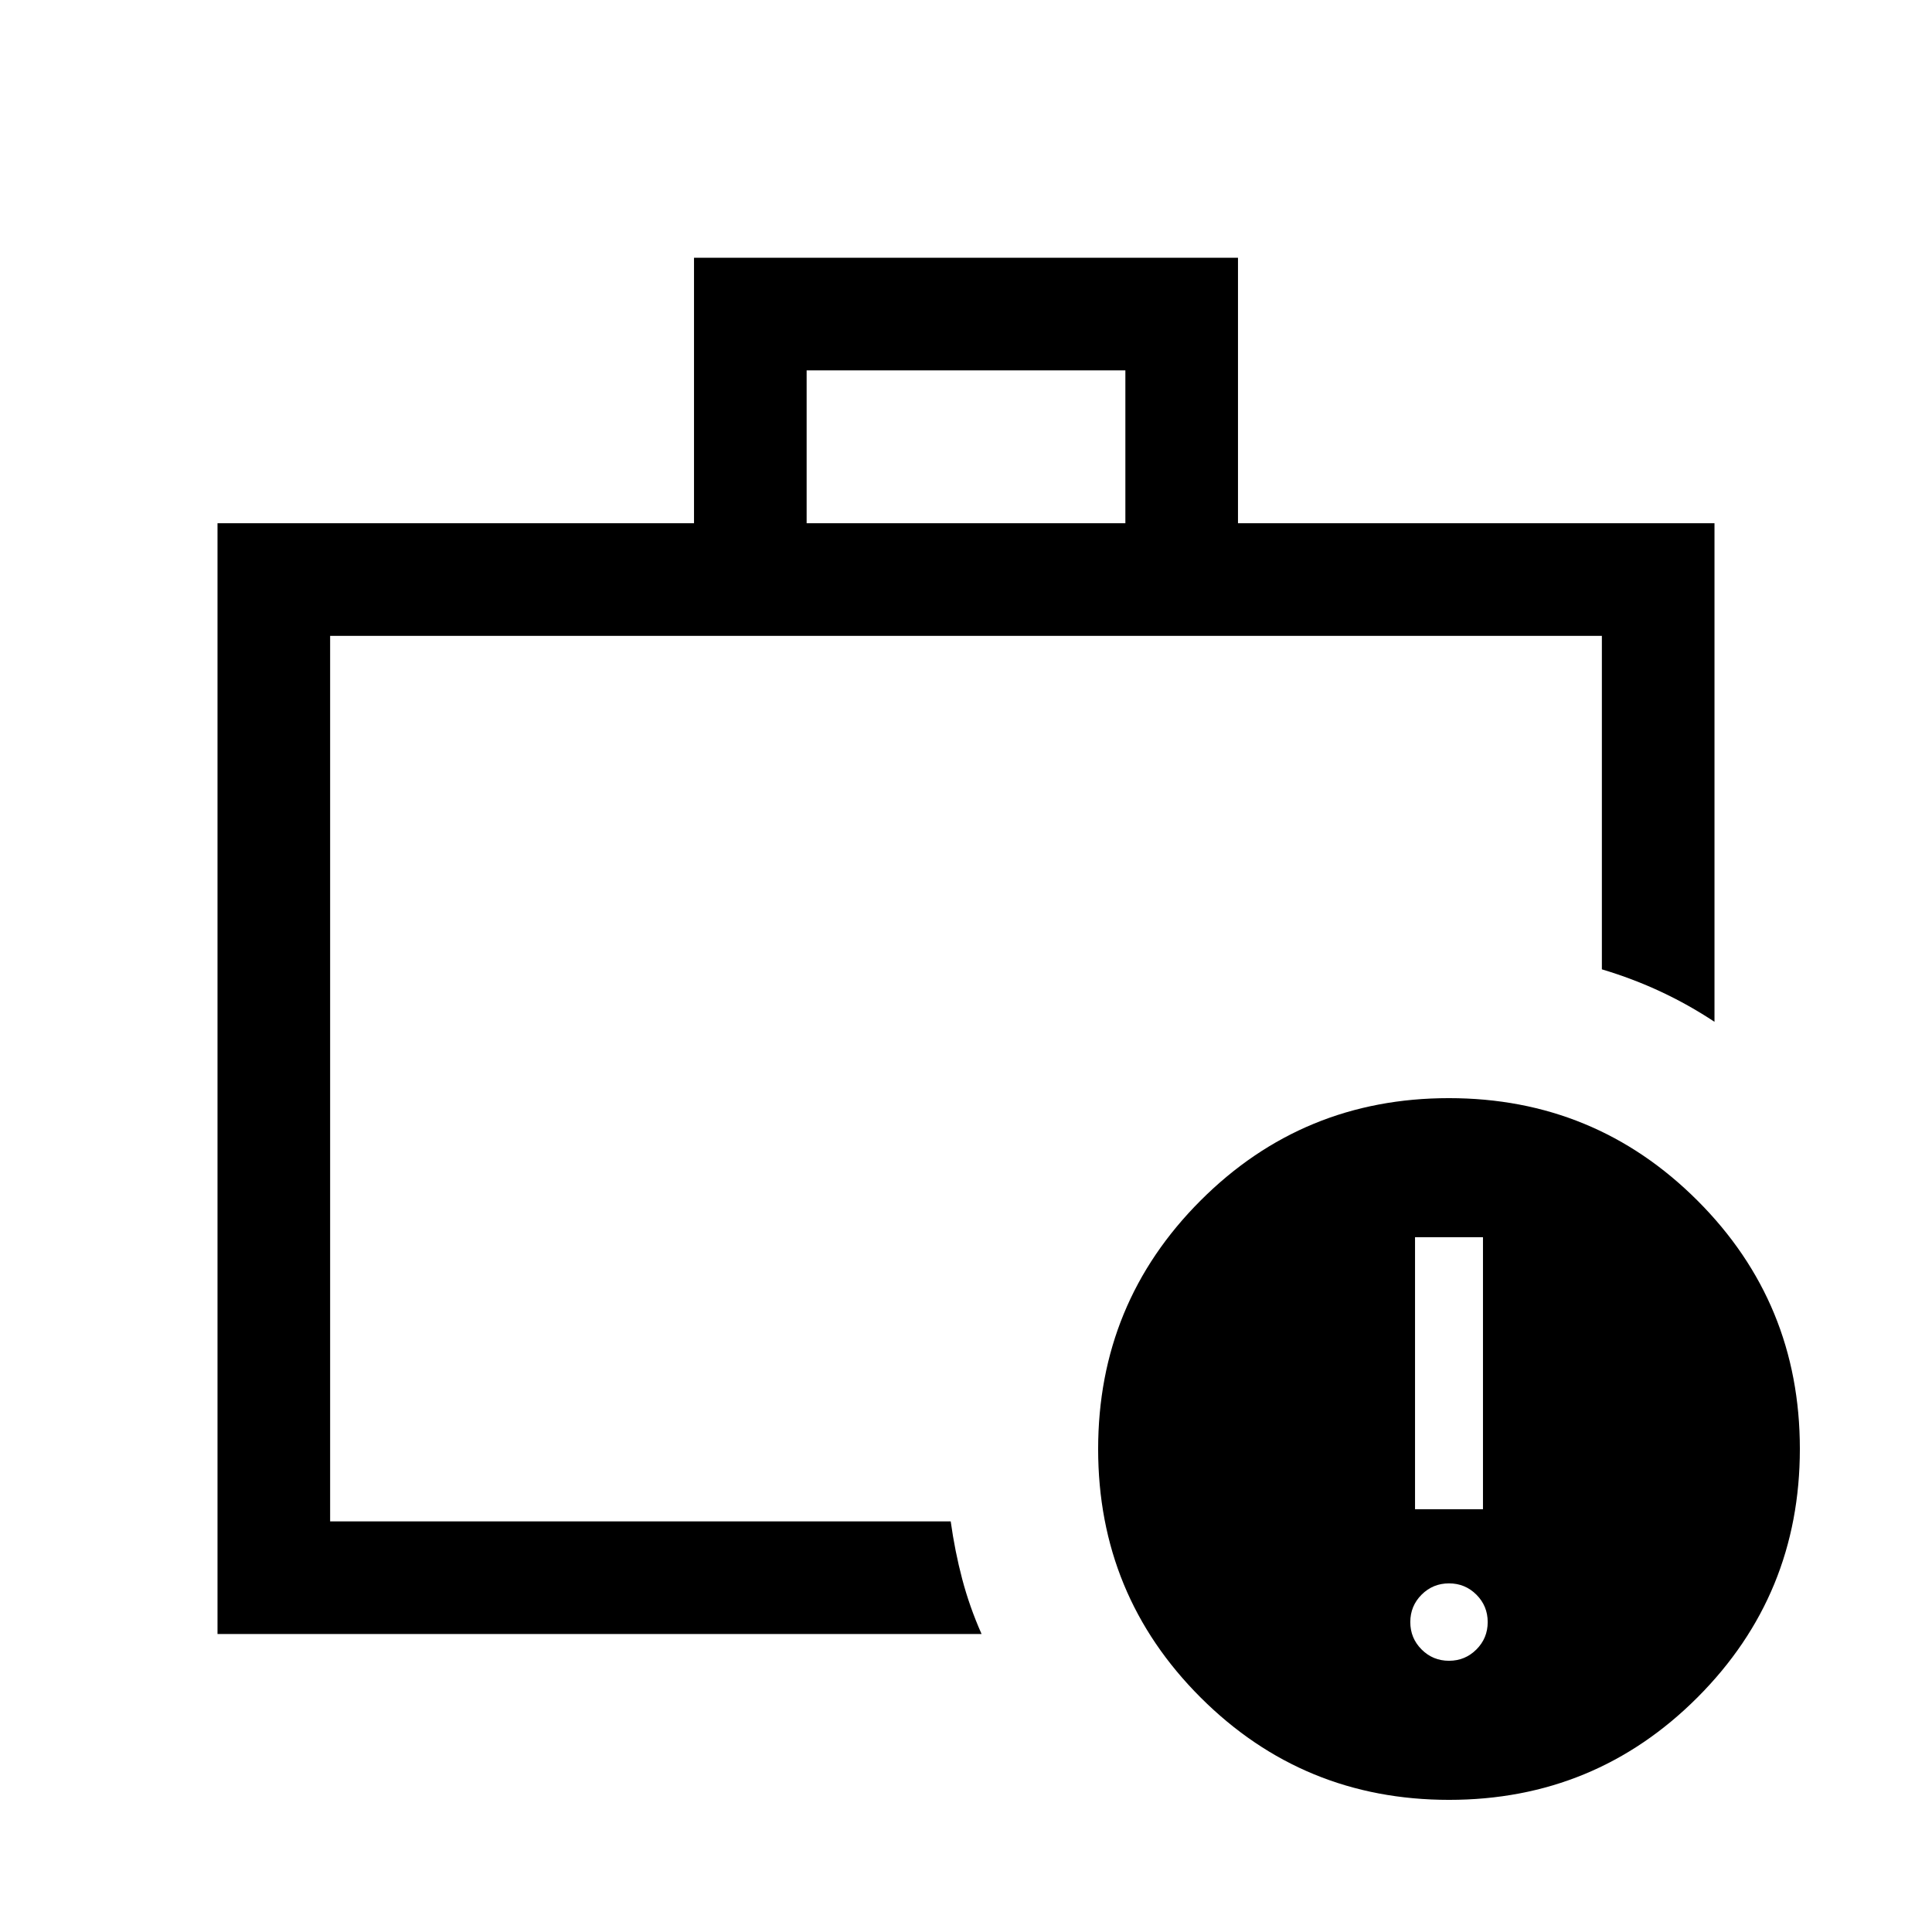 <svg xmlns="http://www.w3.org/2000/svg" height="24" viewBox="0 -960 960 960" width="24"><path d="M164.04-216.35v-2.52 14.83-440 427.69Zm-55.96 68.27V-700h236.77v-131.92h270.3V-700h236.77v247.73q-12.87-8.52-26.72-14.99-13.85-6.47-29.24-11.08v-165.7H164.04v440H472.4q2.1 15 5.72 28.69 3.61 13.7 9.61 27.27H108.08ZM400.81-700h158.38v-75.96H400.81V-700ZM720.05-65.66q-72.55 0-123.47-50.86-50.92-50.87-50.92-123.43 0-72.55 50.86-123.47 50.87-50.92 123.43-50.92 72.55 0 123.47 50.86 50.92 50.87 50.92 123.43 0 72.55-50.86 123.47-50.87 50.92-123.43 50.92Zm-.05-69.11q8 0 13.62-5.62 5.61-5.61 5.61-13.61 0-8-5.61-13.62-5.62-5.61-13.62-5.61-8 0-13.62 5.61-5.61 5.62-5.61 13.62 0 8 5.61 13.61 5.62 5.62 13.62 5.62Zm-16.88-75.31h33.76v-135.15h-33.76v135.15Z"/></svg>